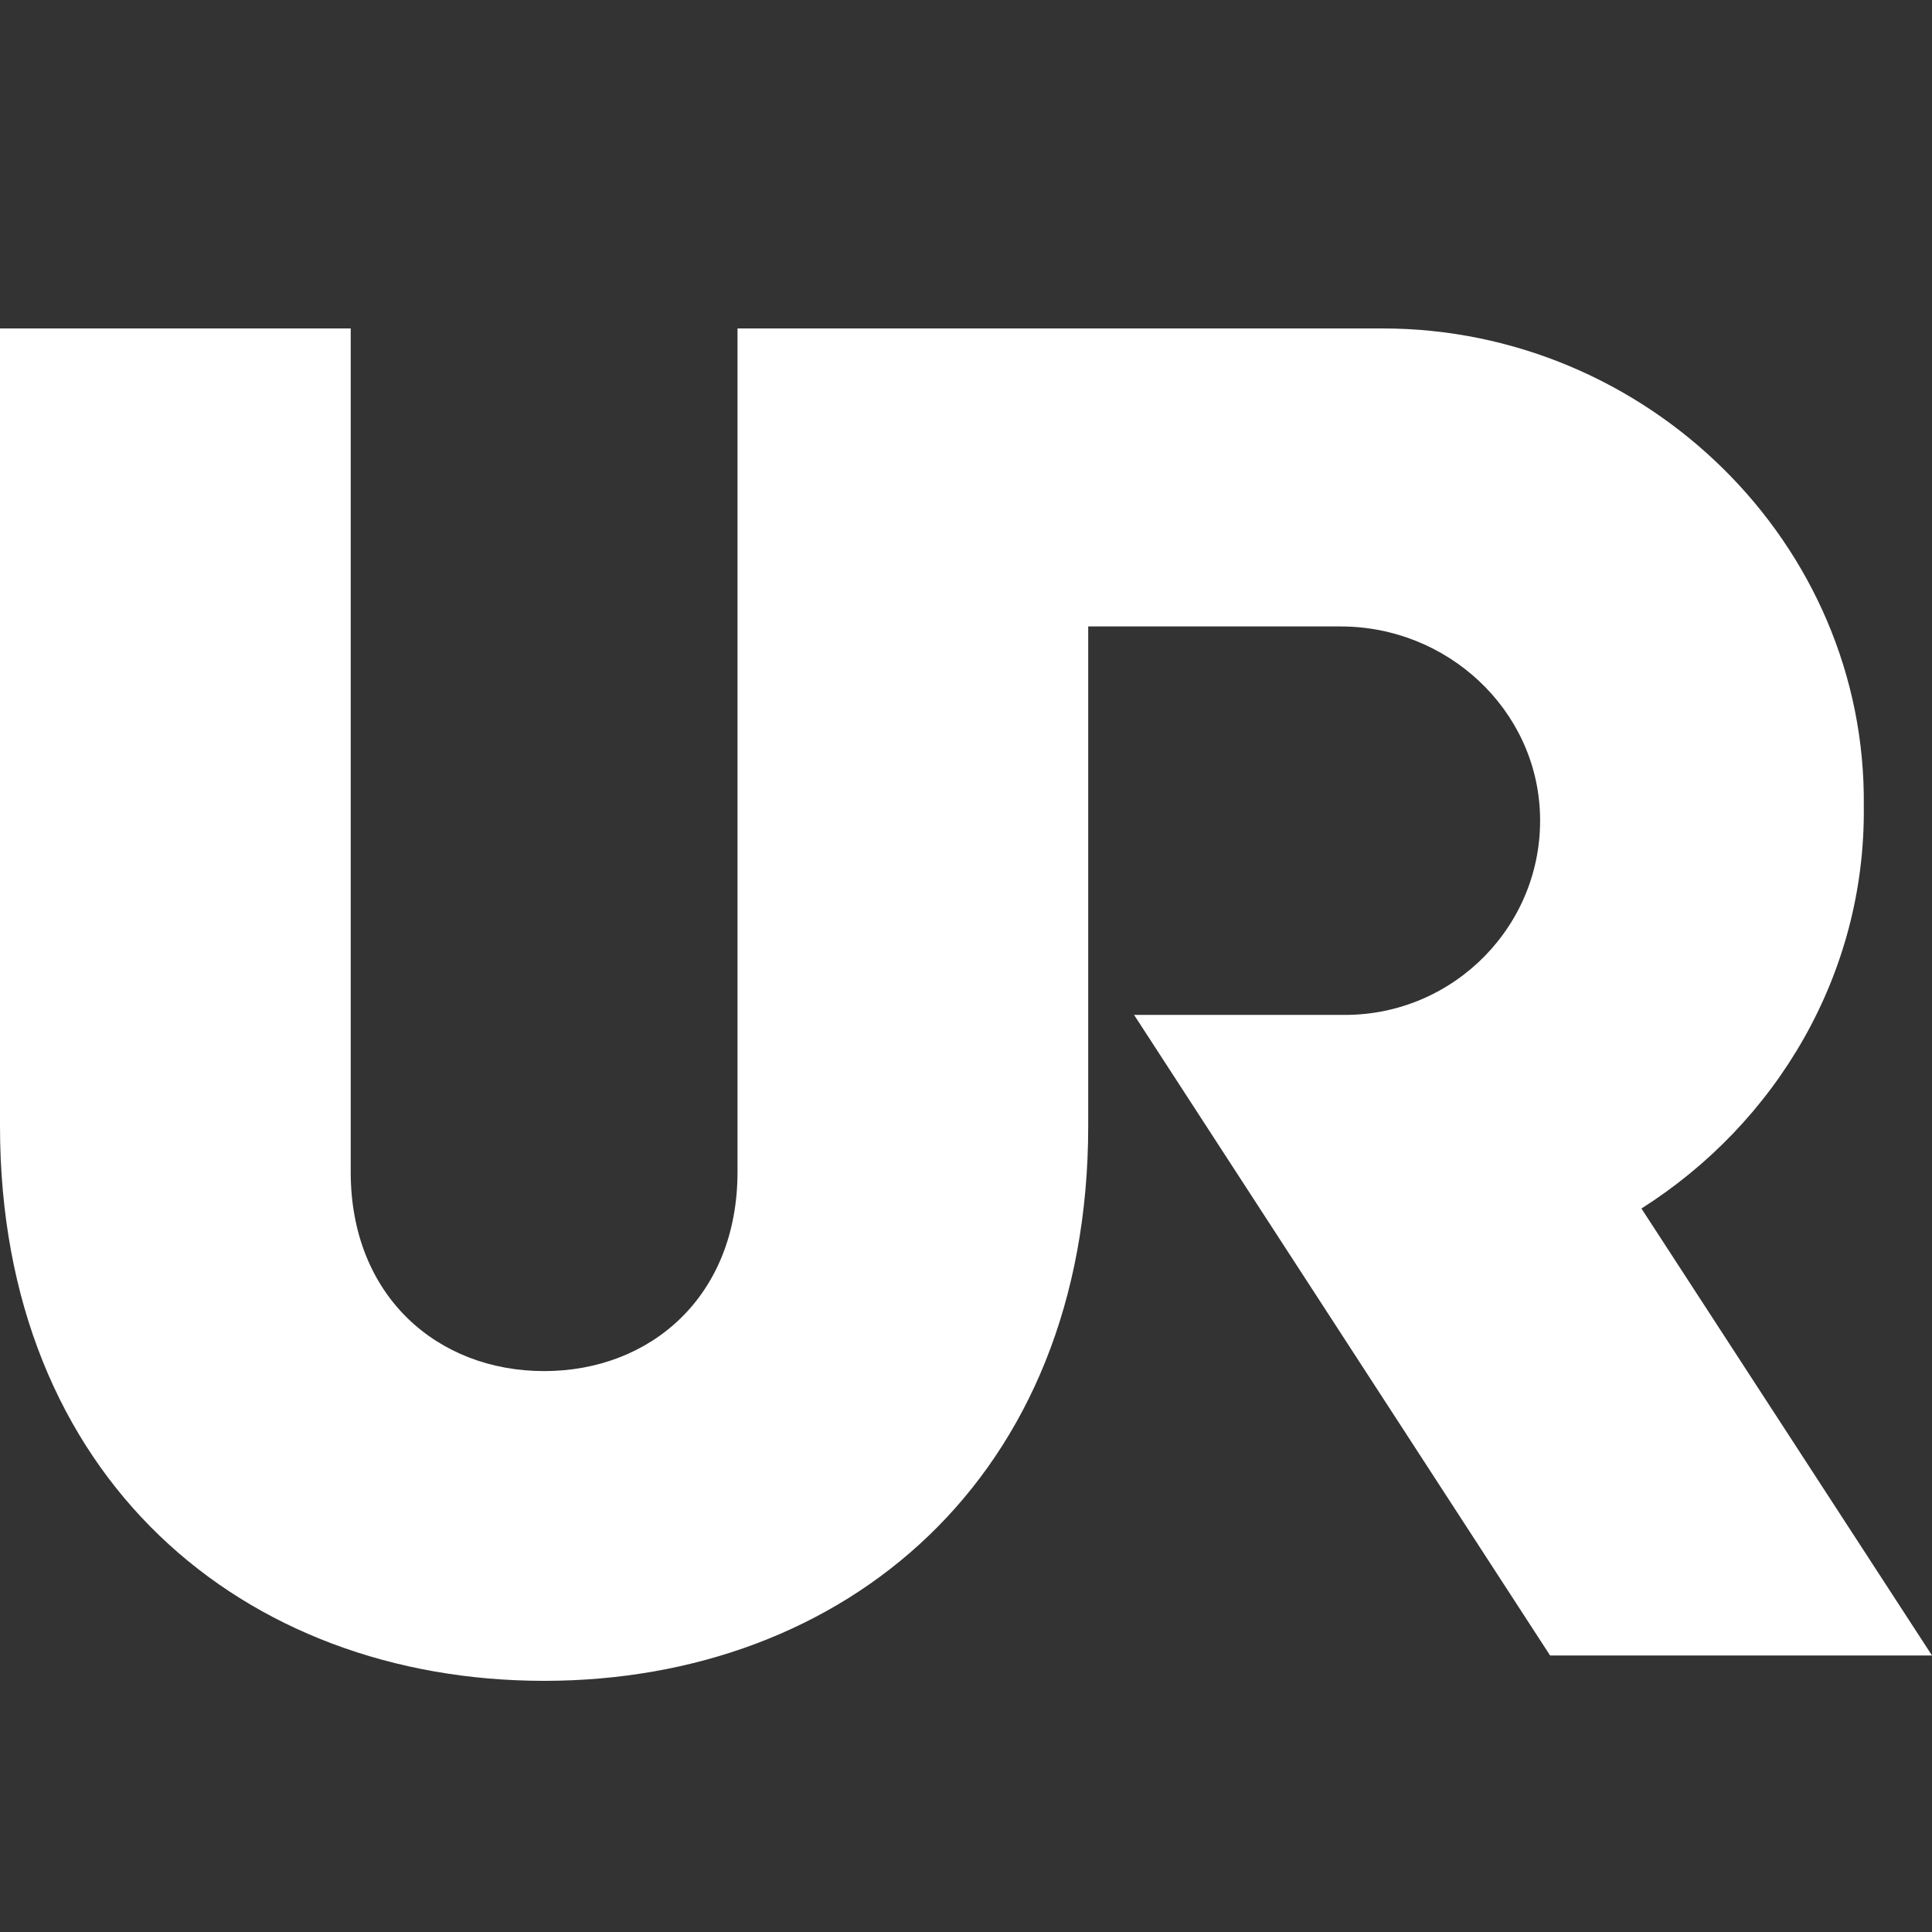 <svg xmlns="http://www.w3.org/2000/svg" width="200" height="200" viewBox="0 0 200 200" alt="UR Play logotyp, gå till startsidan" class="PrimaryNavigation-module__logo___KdZZY"><rect x="0" y="0" width="200" height="200" fill="#333333" stroke="none"/><path fill="#FFF" fill-rule="evenodd" d="M169.92 125.104c13.91-8.81 23.22-24.207 23.019-41.648C193.253 56.257 170.449 34 143.115 34H76.347v87.325c0 12.838-8.964 20.61-20.02 20.61-11.058 0-20.022-7.772-20.022-20.61V34H0v82.572C0 153.03 25.218 174 56.326 174c31.109 0 56.325-20.97 56.325-57.428V64.85h26.147c10.995 0 20.3 8.564 20.625 19.5.336 11.364-8.852 20.713-20.197 20.713H117.4l43.065 66.312H200l-30.08-46.272z"></path></svg>